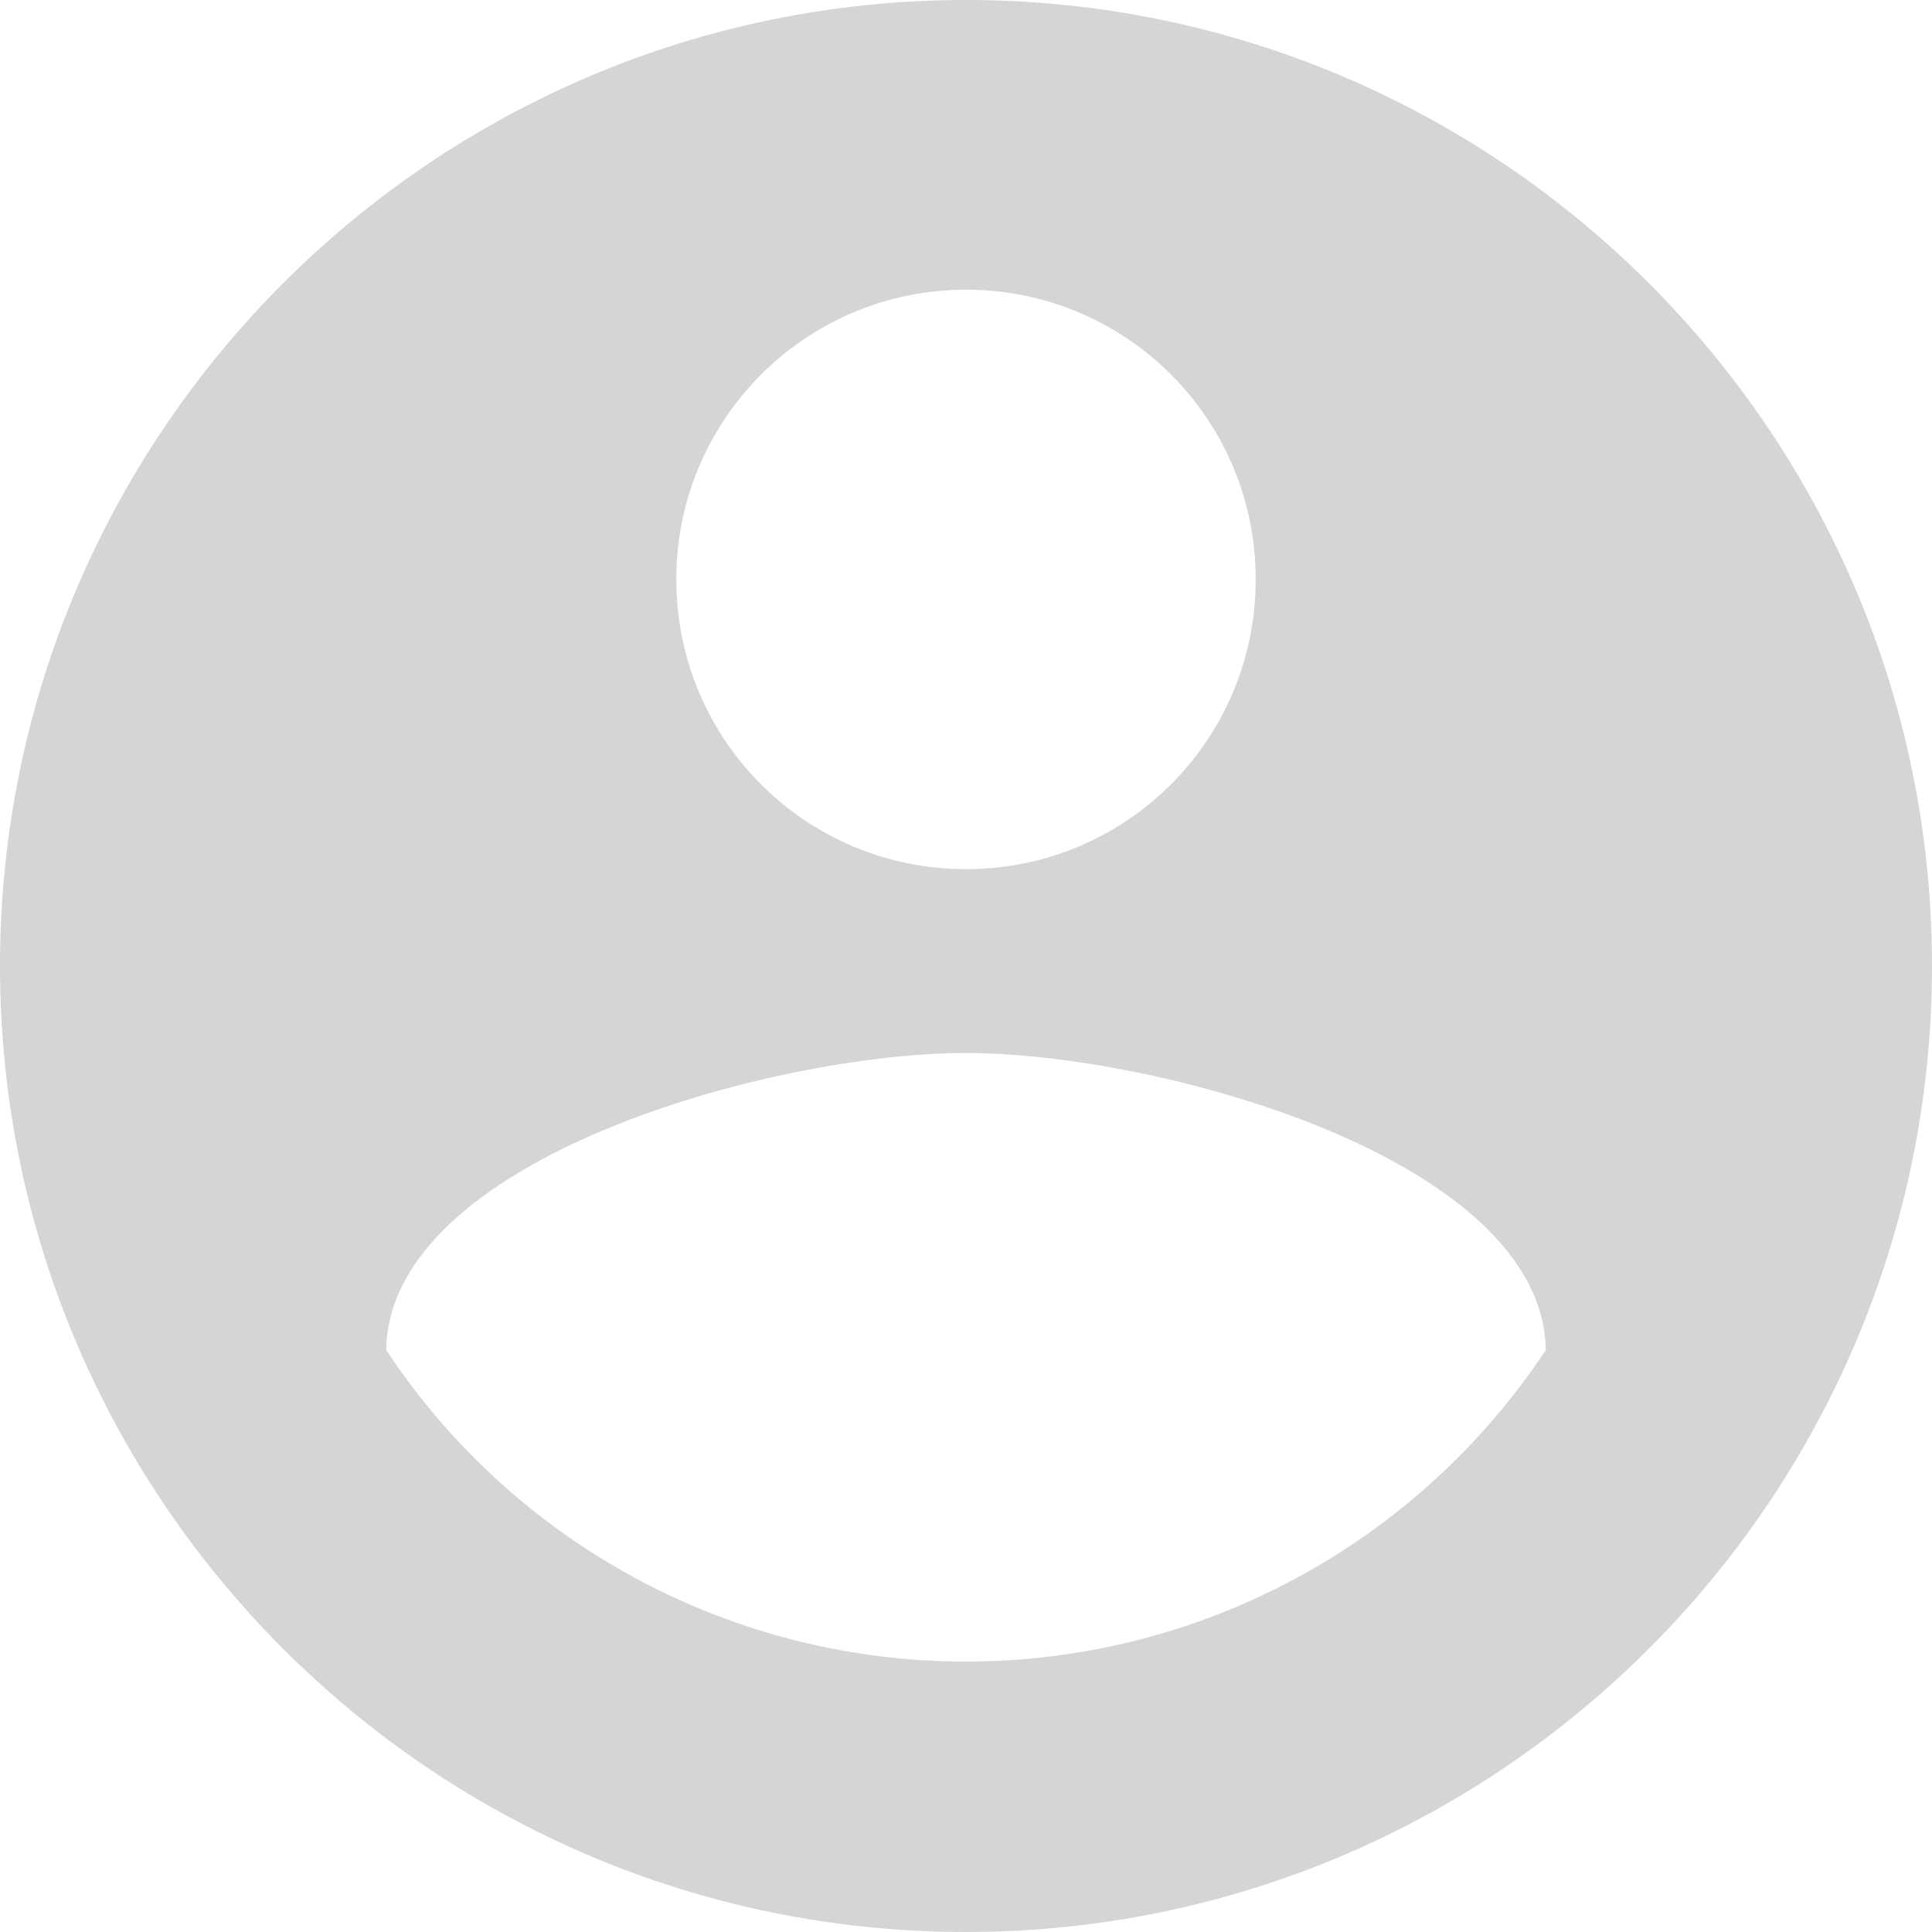 <?xml version="1.0" encoding="UTF-8"?>
<svg width="40px" height="40px" viewBox="0 0 40 40" version="1.1" xmlns="http://www.w3.org/2000/svg" xmlns:xlink="http://www.w3.org/1999/xlink">
    <title>icons/avatar</title>
    <g id="icons" stroke="none" stroke-width="1" fill="none" fill-rule="evenodd">
        <path d="M20,34.401 C15.164,34.401 10.665,31.988 7.995,27.95 C8.057,23.984 15.998,21.801 20,21.801 C23.984,21.801 31.934,23.984 32.005,27.95 C29.335,31.979 24.836,34.401 20,34.401 M20,5.998 C23.319,5.998 25.998,8.678 25.998,11.996 C25.998,15.315 23.319,17.995 20,17.995 C16.681,17.995 14.002,15.315 14.002,11.996 C14.002,8.678 16.69,5.998 20,5.998 M20,0 C8.971,0 0,8.962 0,20 C0,31.038 8.971,40 20,40 C31.029,40 40,31.029 40,20 C40,8.971 31.038,0 20,0" id="icons/avatar" fill="#D5D5D5" fill-rule="nonzero"></path>
    </g>
</svg>